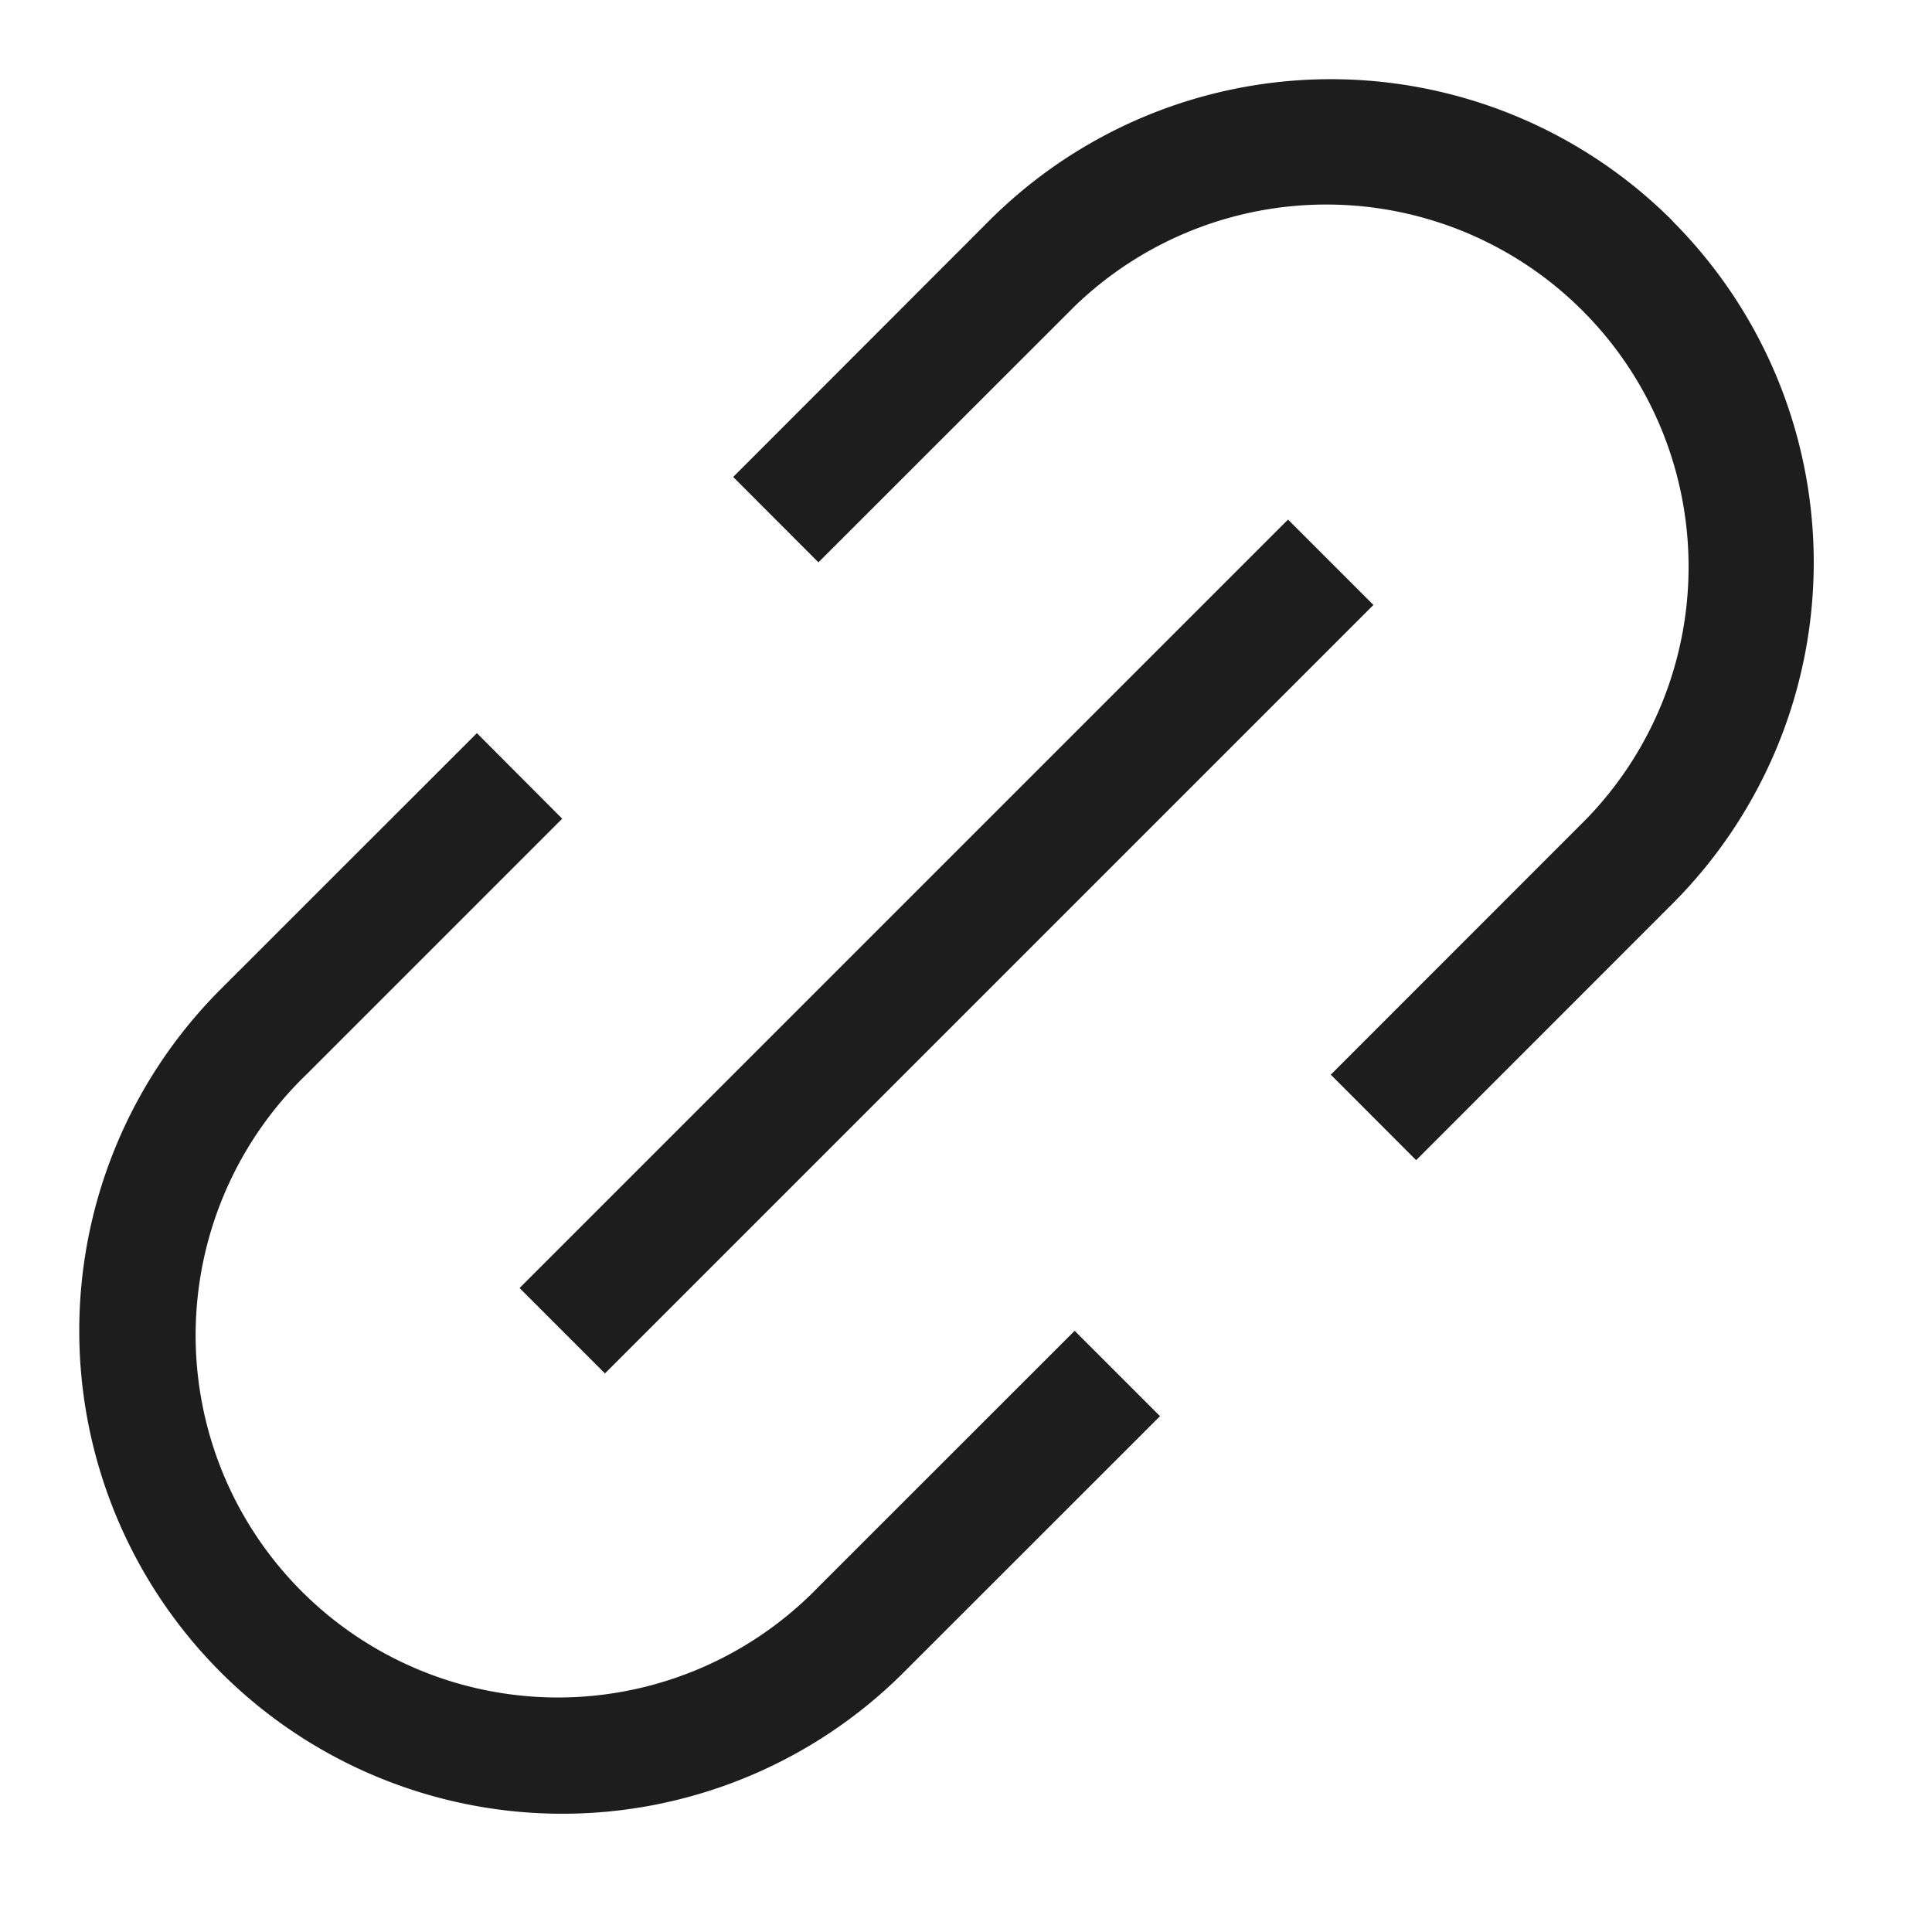 <svg xmlns="http://www.w3.org/2000/svg" width="16" height="16" fill="none" viewBox="0 0 16 16">
  <path fill="#1D1D1D" d="M3.95 6.071 1.828 8.192a4 4 0 1 0 5.657 5.657l2.122-2.121-.707-.707-2.122 2.121A3 3 0 1 1 2.536 8.9l2.12-2.12-.706-.708ZM13.85 1.828a4 4 0 0 0-5.658 0L6.072 3.95l.706.707L8.9 2.536a3 3 0 0 1 4.242 4.242L11.021 8.9l.707.708 2.121-2.122a4 4 0 0 0 0-5.657Z"/>
  <path fill="#1D1D1D" fill-rule="evenodd" d="m4.303 10.667 6.364-6.364.707.707-6.364 6.364-.707-.707Z" clip-rule="evenodd"/>
</svg>
